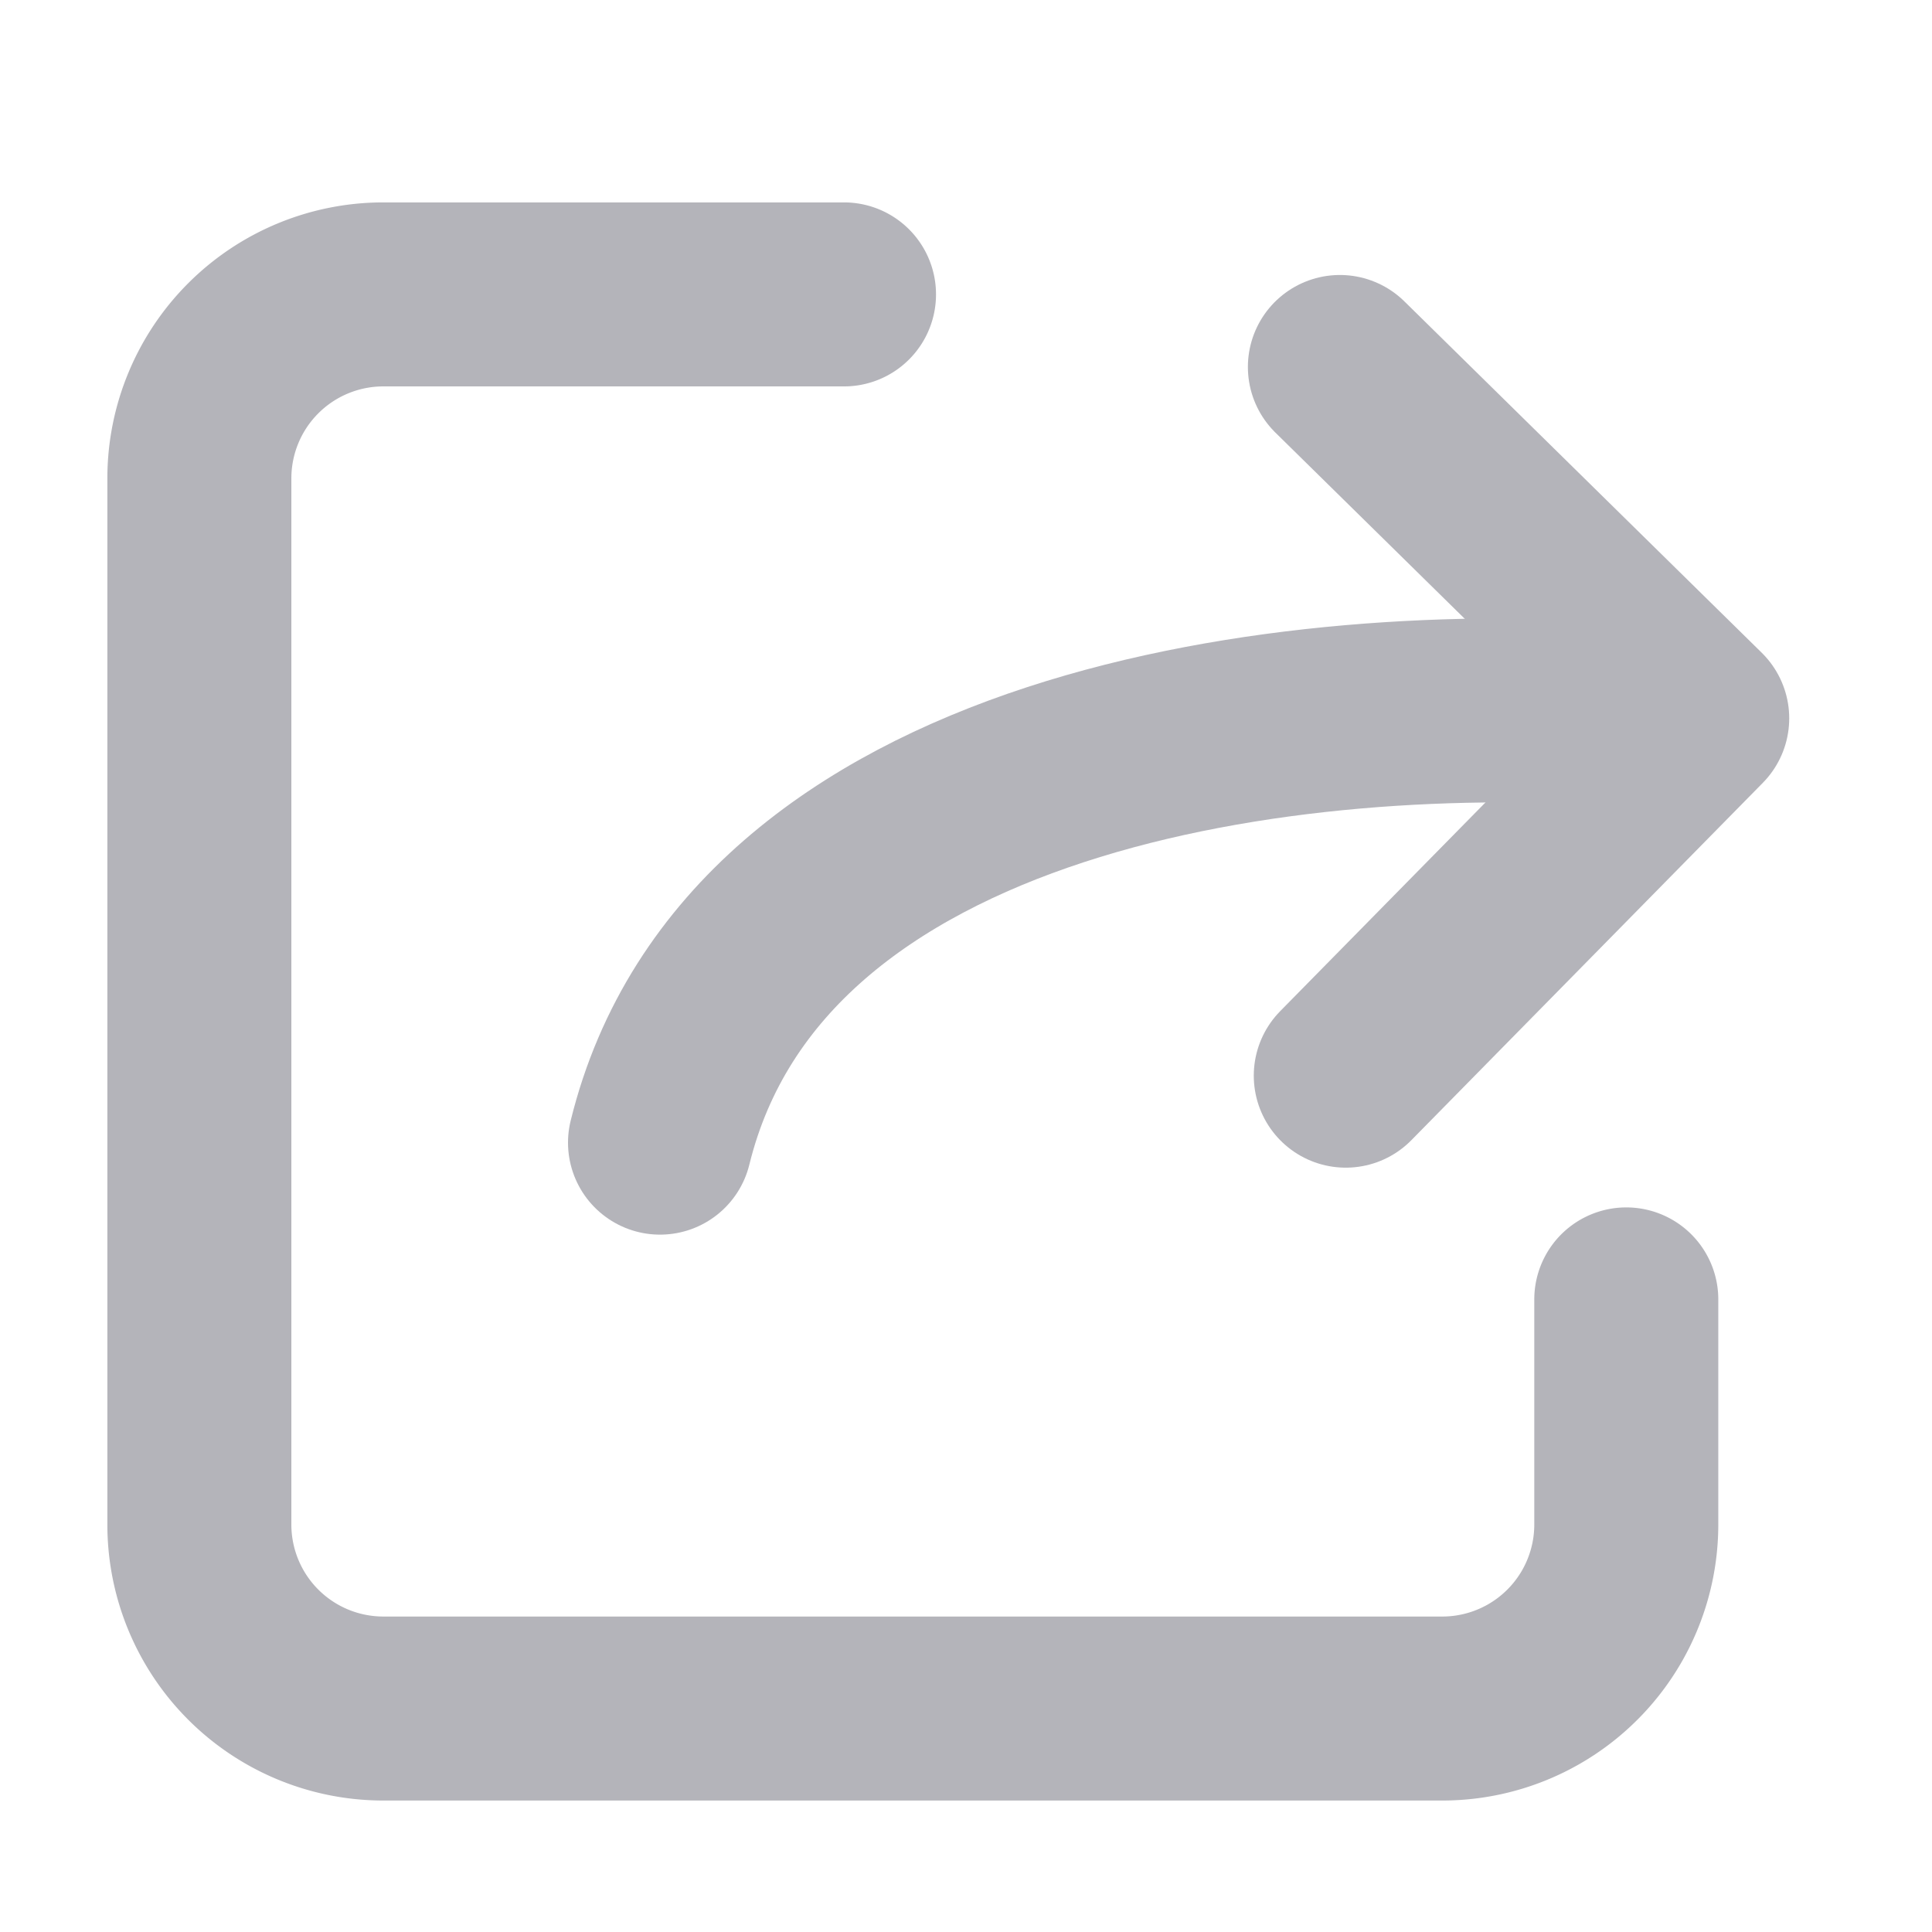 <svg width="21" height="21" fill="none" xmlns="http://www.w3.org/2000/svg"><path d="M17.677 14.124v2.447a2 2 0 0 1-2 2H4.167a2 2 0 0 1-2-2V5.2a2 2 0 0 1 2-2h5.007" stroke="#b4b4ba" stroke-width="2" stroke-linecap="round" stroke-linejoin="round"/><path d="m14.628 11.692 3.82-3.884-3.884-3.819" stroke="#b4b4ba" stroke-width="2" stroke-linecap="round" stroke-linejoin="round"/><path d="M17.794 7.777c-3.733-.29-9.59.46-10.62 4.643" stroke="#b4b4ba" stroke-width="2" stroke-linecap="round" stroke-linejoin="round"/></svg>
